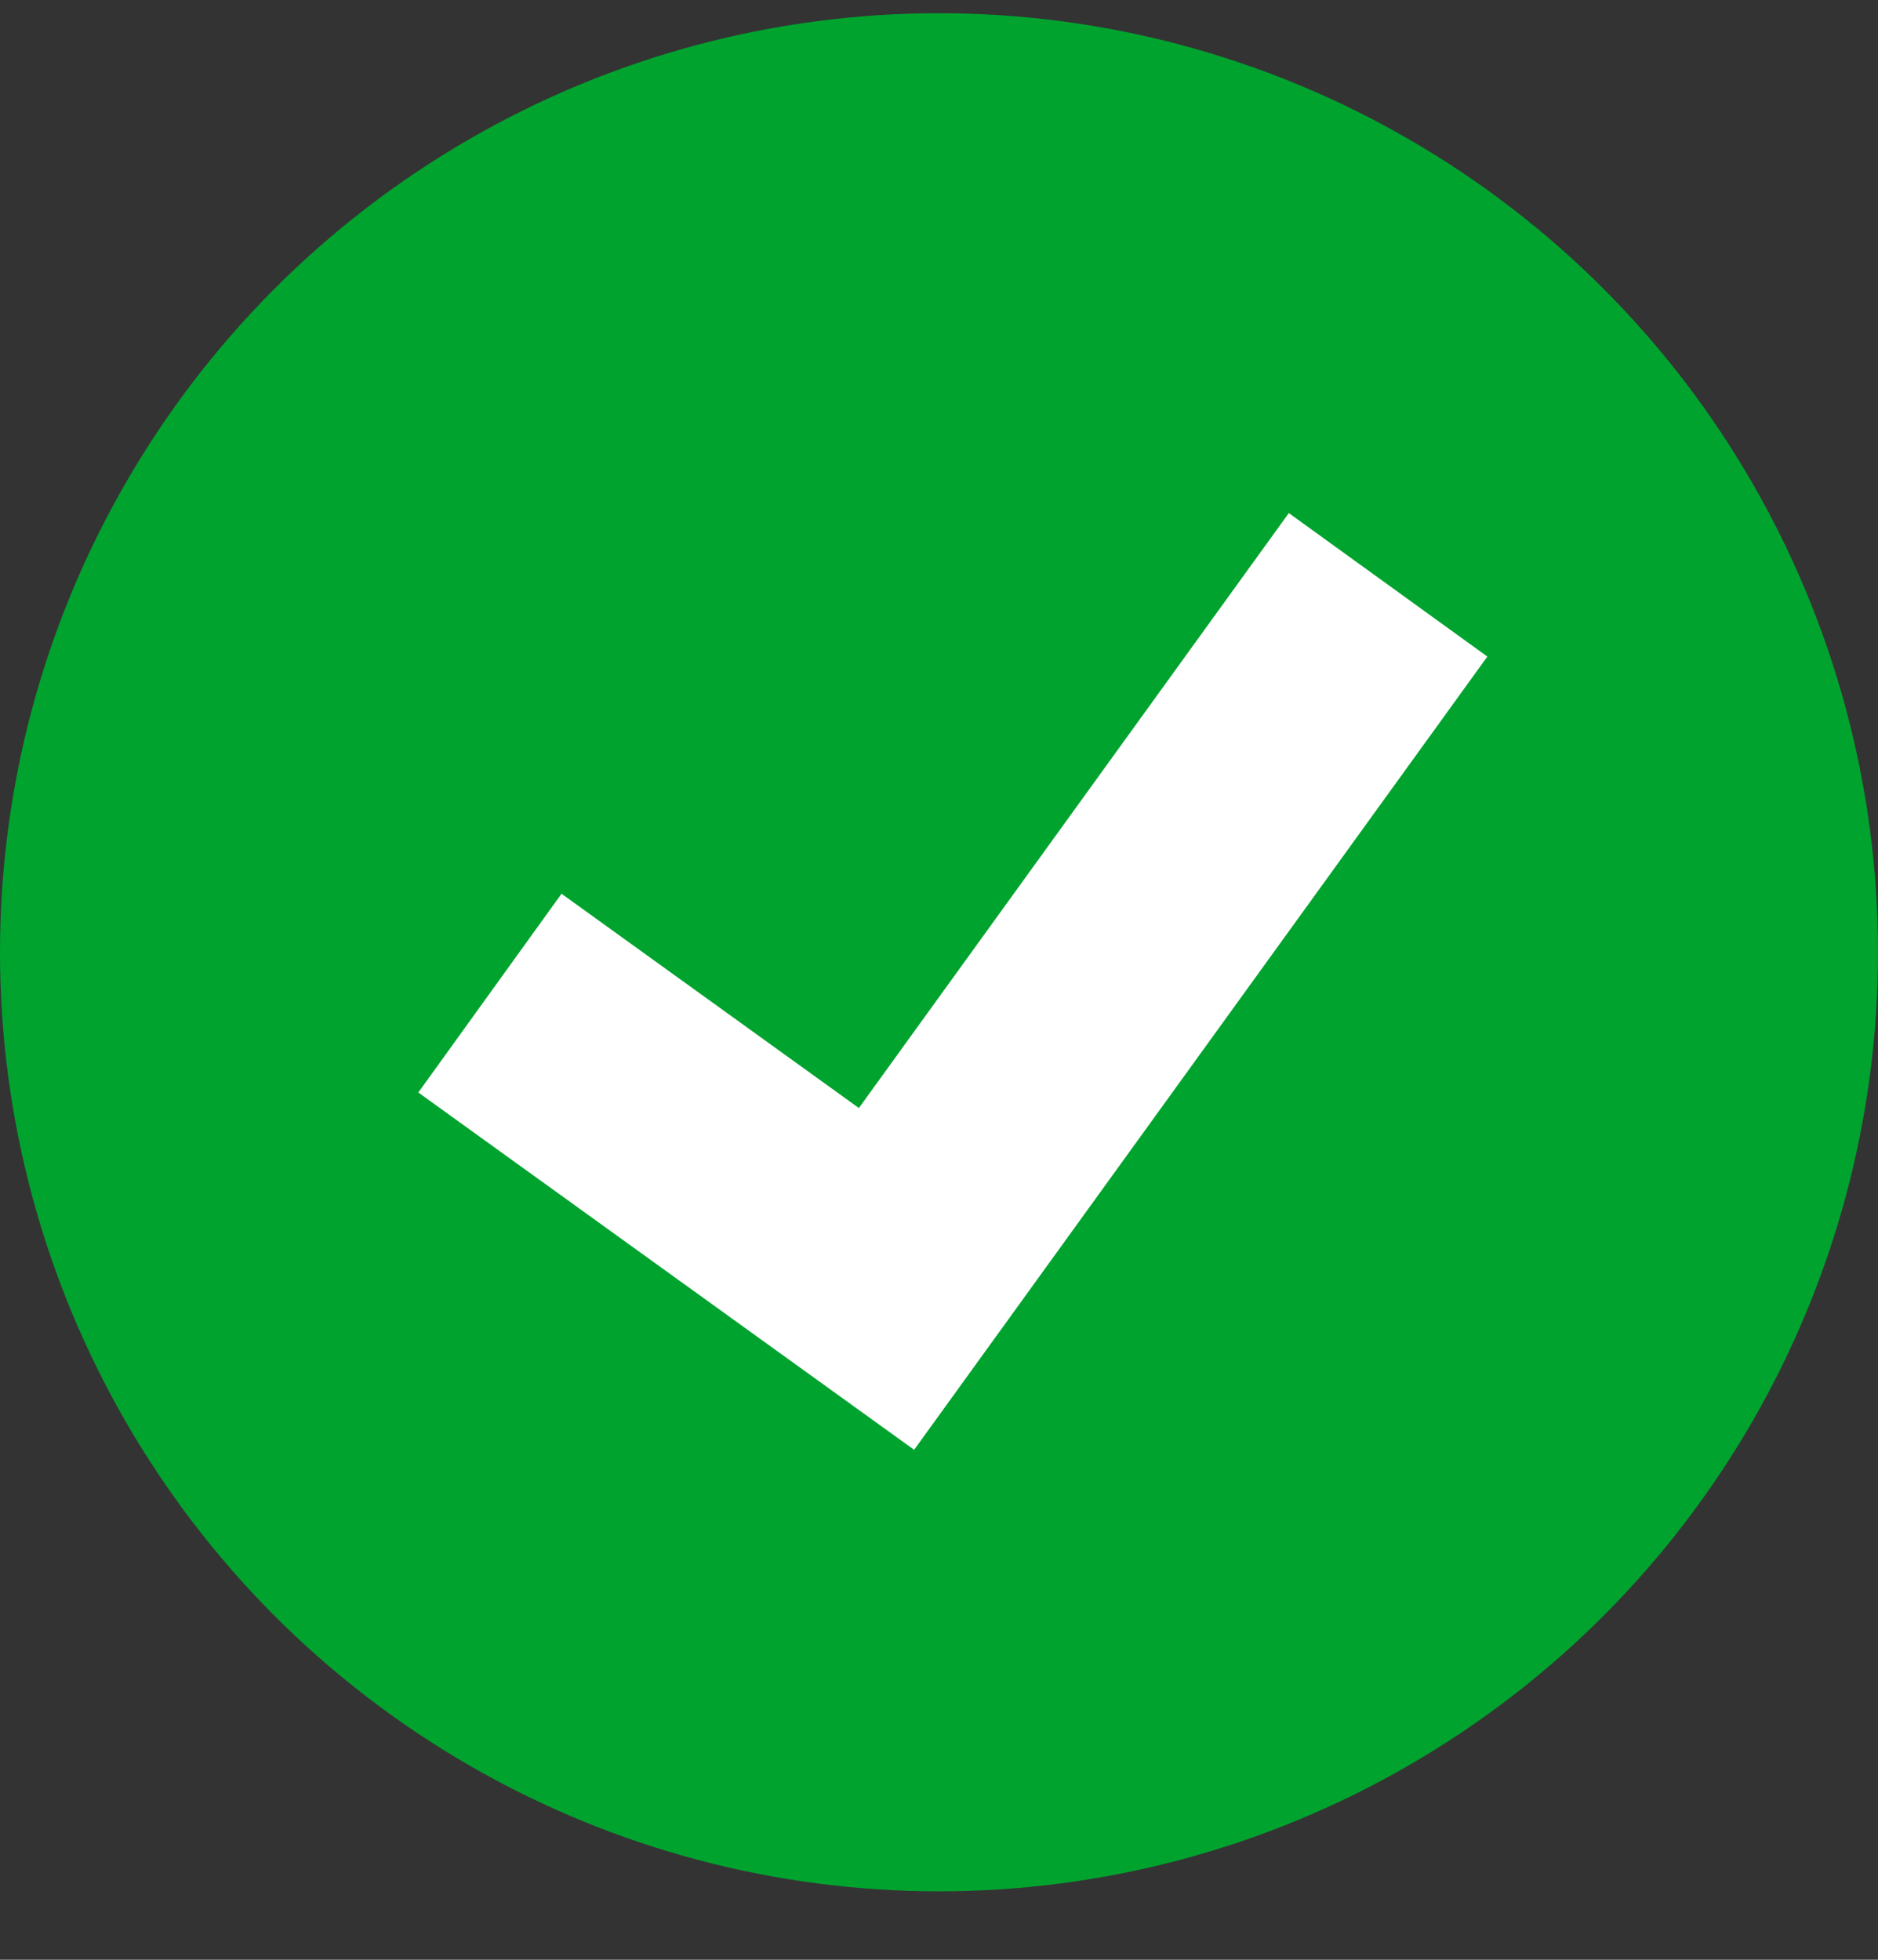 <svg xmlns="http://www.w3.org/2000/svg" width="23" height="24" viewBox="0 0 23 24" fill="none">
  <rect x="0" y="0" width="23" height="24" fill="#333333" stroke="none"/>
  <circle cx="11.5" cy="11.662" r="11.5" fill="#00A32E"/>
  <path d="M6 12.162L10.857 15.662L17 7.162" stroke="white" stroke-width="3"/>
</svg>